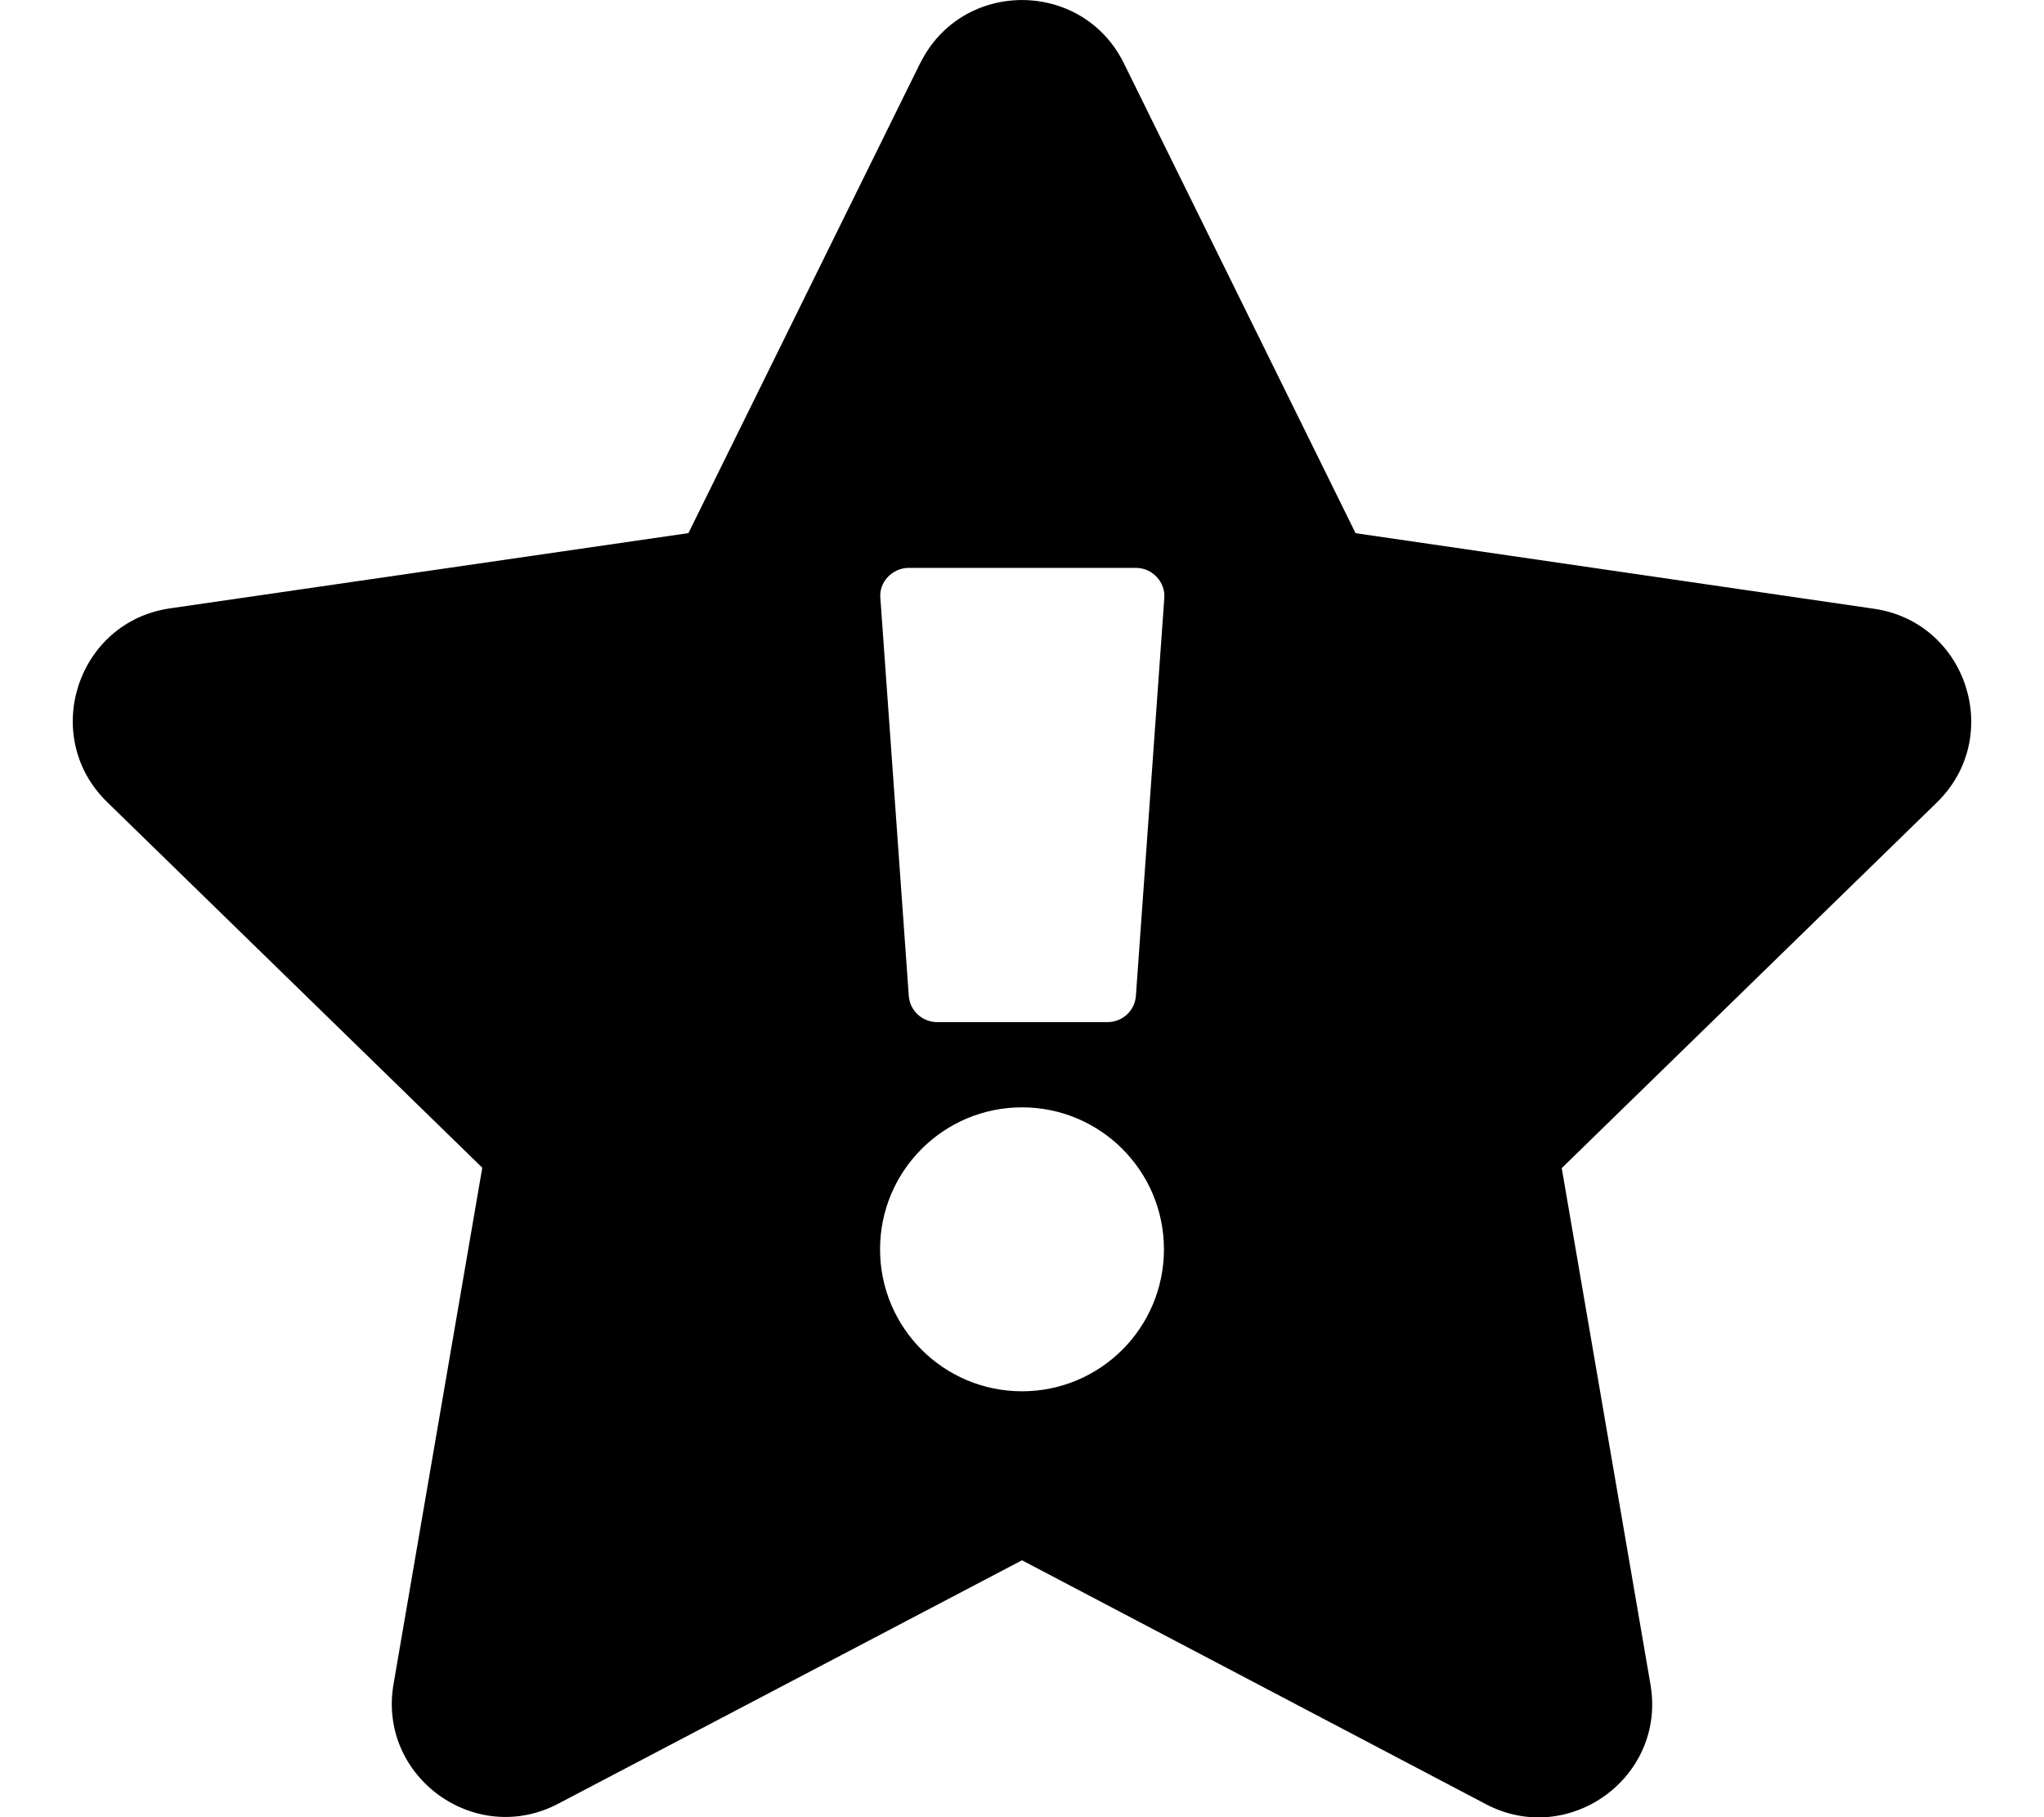 <!-- Generated by IcoMoon.io -->
<svg version="1.1" xmlns="http://www.w3.org/2000/svg" width="36" height="32" viewBox="0 0 36 32">
<title>star-exclamation-solid</title>
<path d="M16.206 1.113l-4.081 8.275-9.131 1.325c-1.637 0.238-2.294 2.256-1.106 3.412l6.606 6.438-1.563 9.094c-0.281 1.631 1.438 2.875 2.9 2.106l8.169-4.287 8.169 4.294c1.456 0.769 3.181-0.469 2.9-2.106l-1.563-9.094 6.606-6.438c1.188-1.156 0.531-3.175-1.106-3.412l-9.131-1.331-4.081-8.275c-0.731-1.481-2.85-1.488-3.587 0zM16.006 10h4c0.294 0 0.525 0.256 0.5 0.537l-0.5 7c-0.019 0.262-0.238 0.462-0.5 0.462h-3c-0.262 0-0.481-0.2-0.5-0.462l-0.5-7c-0.031-0.294 0.219-0.537 0.5-0.537zM18 24.5c-1.381 0-2.5-1.119-2.5-2.5s1.119-2.5 2.5-2.5 2.5 1.119 2.5 2.5-1.119 2.5-2.5 2.5z"></path>
</svg>
